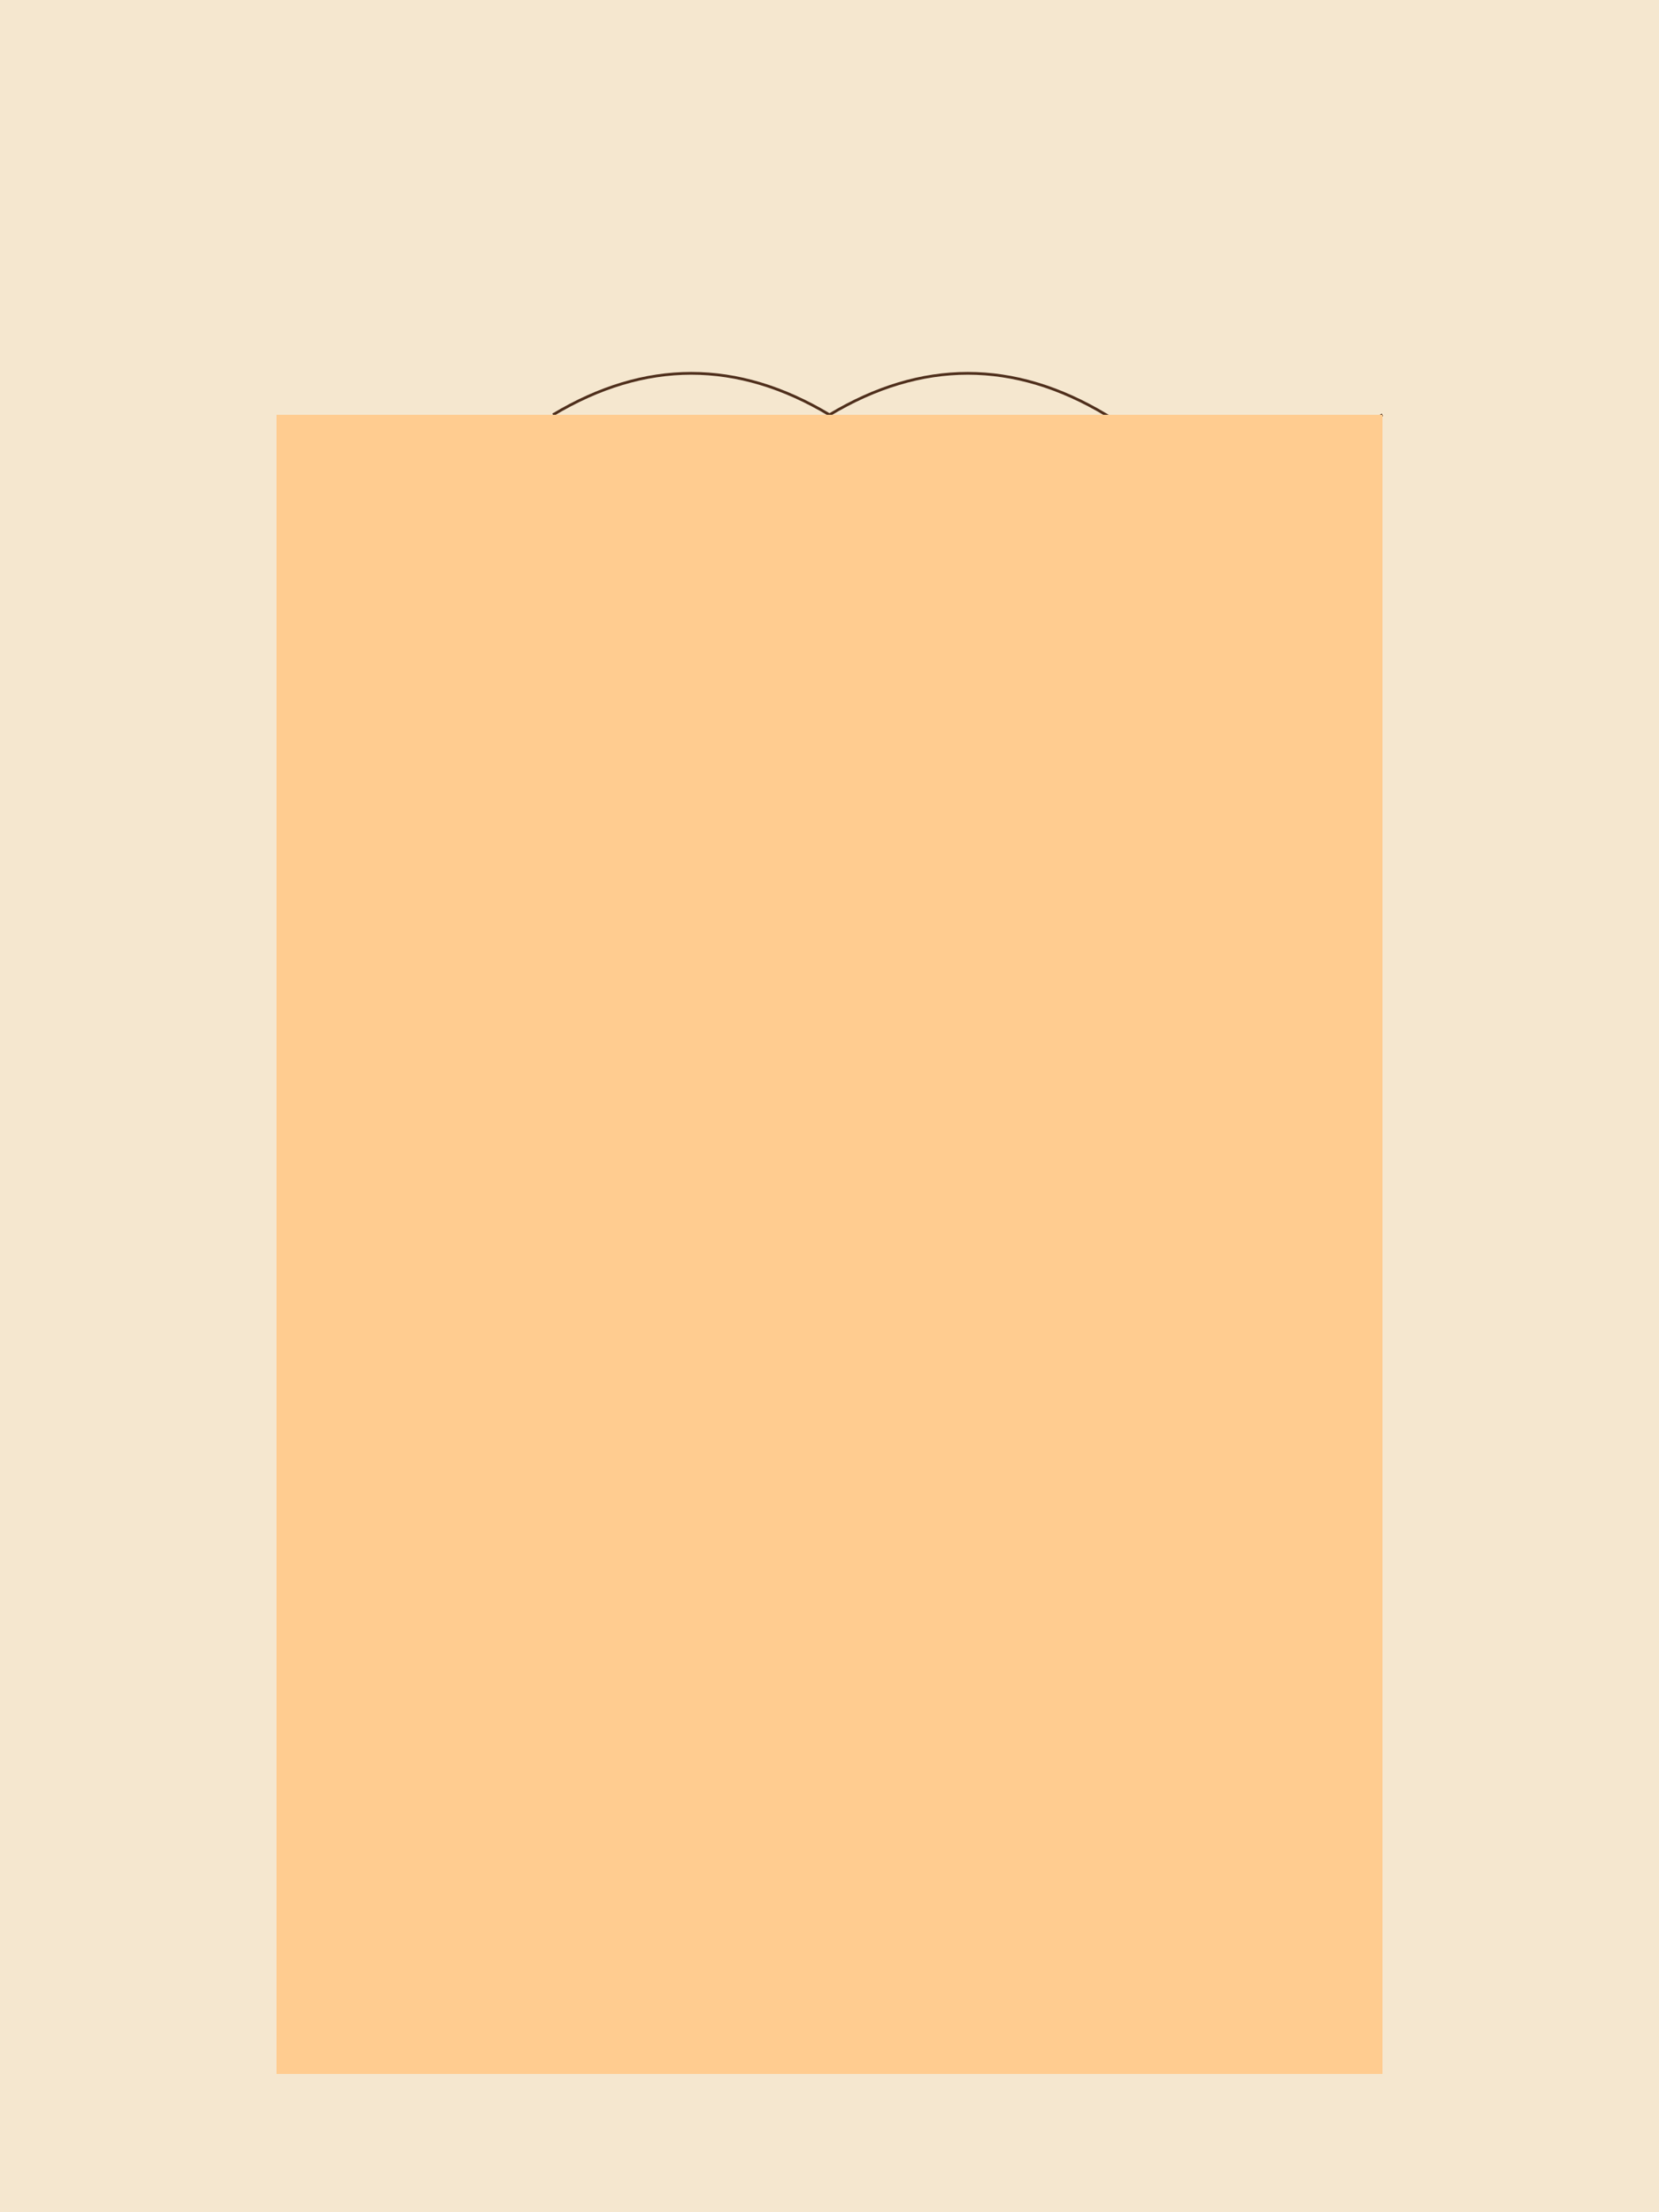 <svg xmlns="http://www.w3.org/2000/svg" viewBox="0 0 600 800">

  <!-- Background -->
  <rect width="100%" height="100%" fill="#F5E7CF">
    <pattern id="plaid" patternUnits="userSpaceOnUse" width="20" height="20">
      <path d="M 0,0 L 20,0 L 20,20 L 0,20 Z" stroke="#F5E7CF"/>
    </pattern>
  </rect>

  <!-- Mermaid's body -->
  <rect x="150" y="180" width="300" height="400" fill="#8DC6B0">
    <pattern id="scales" patternUnits="userSpaceOnUse" width="20" height="20">
      <path d="M 0,0 L 10,0 L 10,5 L 0,5 Z" stroke="#8DC6B0"/>
    </pattern>
  </rect>

  <!-- Tail fin -->
  <linearGradient id="tail-gradient" x1="20%" y1="95%" x2="100%" y2="95%">
    <stop offset="0%" style="stop-color:#358C72; stop-opacity:1"/>
    <stop offset="100%" style="stop-color:#8DC6B0; stop-opacity:1"/>
  </linearGradient>
  <polygon points="150,480 300,480 400,700" fill="url(#tail-gradient)"/>

  <!-- Hair -->
  <path d="M 200,150 Q 250,120 300,150 Q 350,120 400,150 Q 450,180 500,150" stroke="#4F2F1C" fill="transparent">
    <animate attributeName="d" values="
      M 200,150 Q 250,120 300,150 Q 350,120 400,150 Q 450,180 500,150;
      M 200,150 Q 220,140 290,170 Q 360,140 430,150 Q 500,170 570,150;
      M 200,150 Q 250,120 300,150 Q 350,120 400,150 Q 450,180 500,150" dur="6s" repeatCount="indefinite"/>
  </path>

  <!-- Skin outline -->
  <rect x="100" y="150" width="400" height="600" fill="#FFCC90">
    <linearGradient id="skin-gradient" x1="0%" y1="90%" x2="100%" y2="90%">
      <stop offset="0%" style="stop-color:#FFCC90; stop-opacity:1"/>
      <stop offset="100%" style="stop-color:#FFD7A5; stop-opacity:1"/>
    </linearGradient>
  </rect>

</svg>